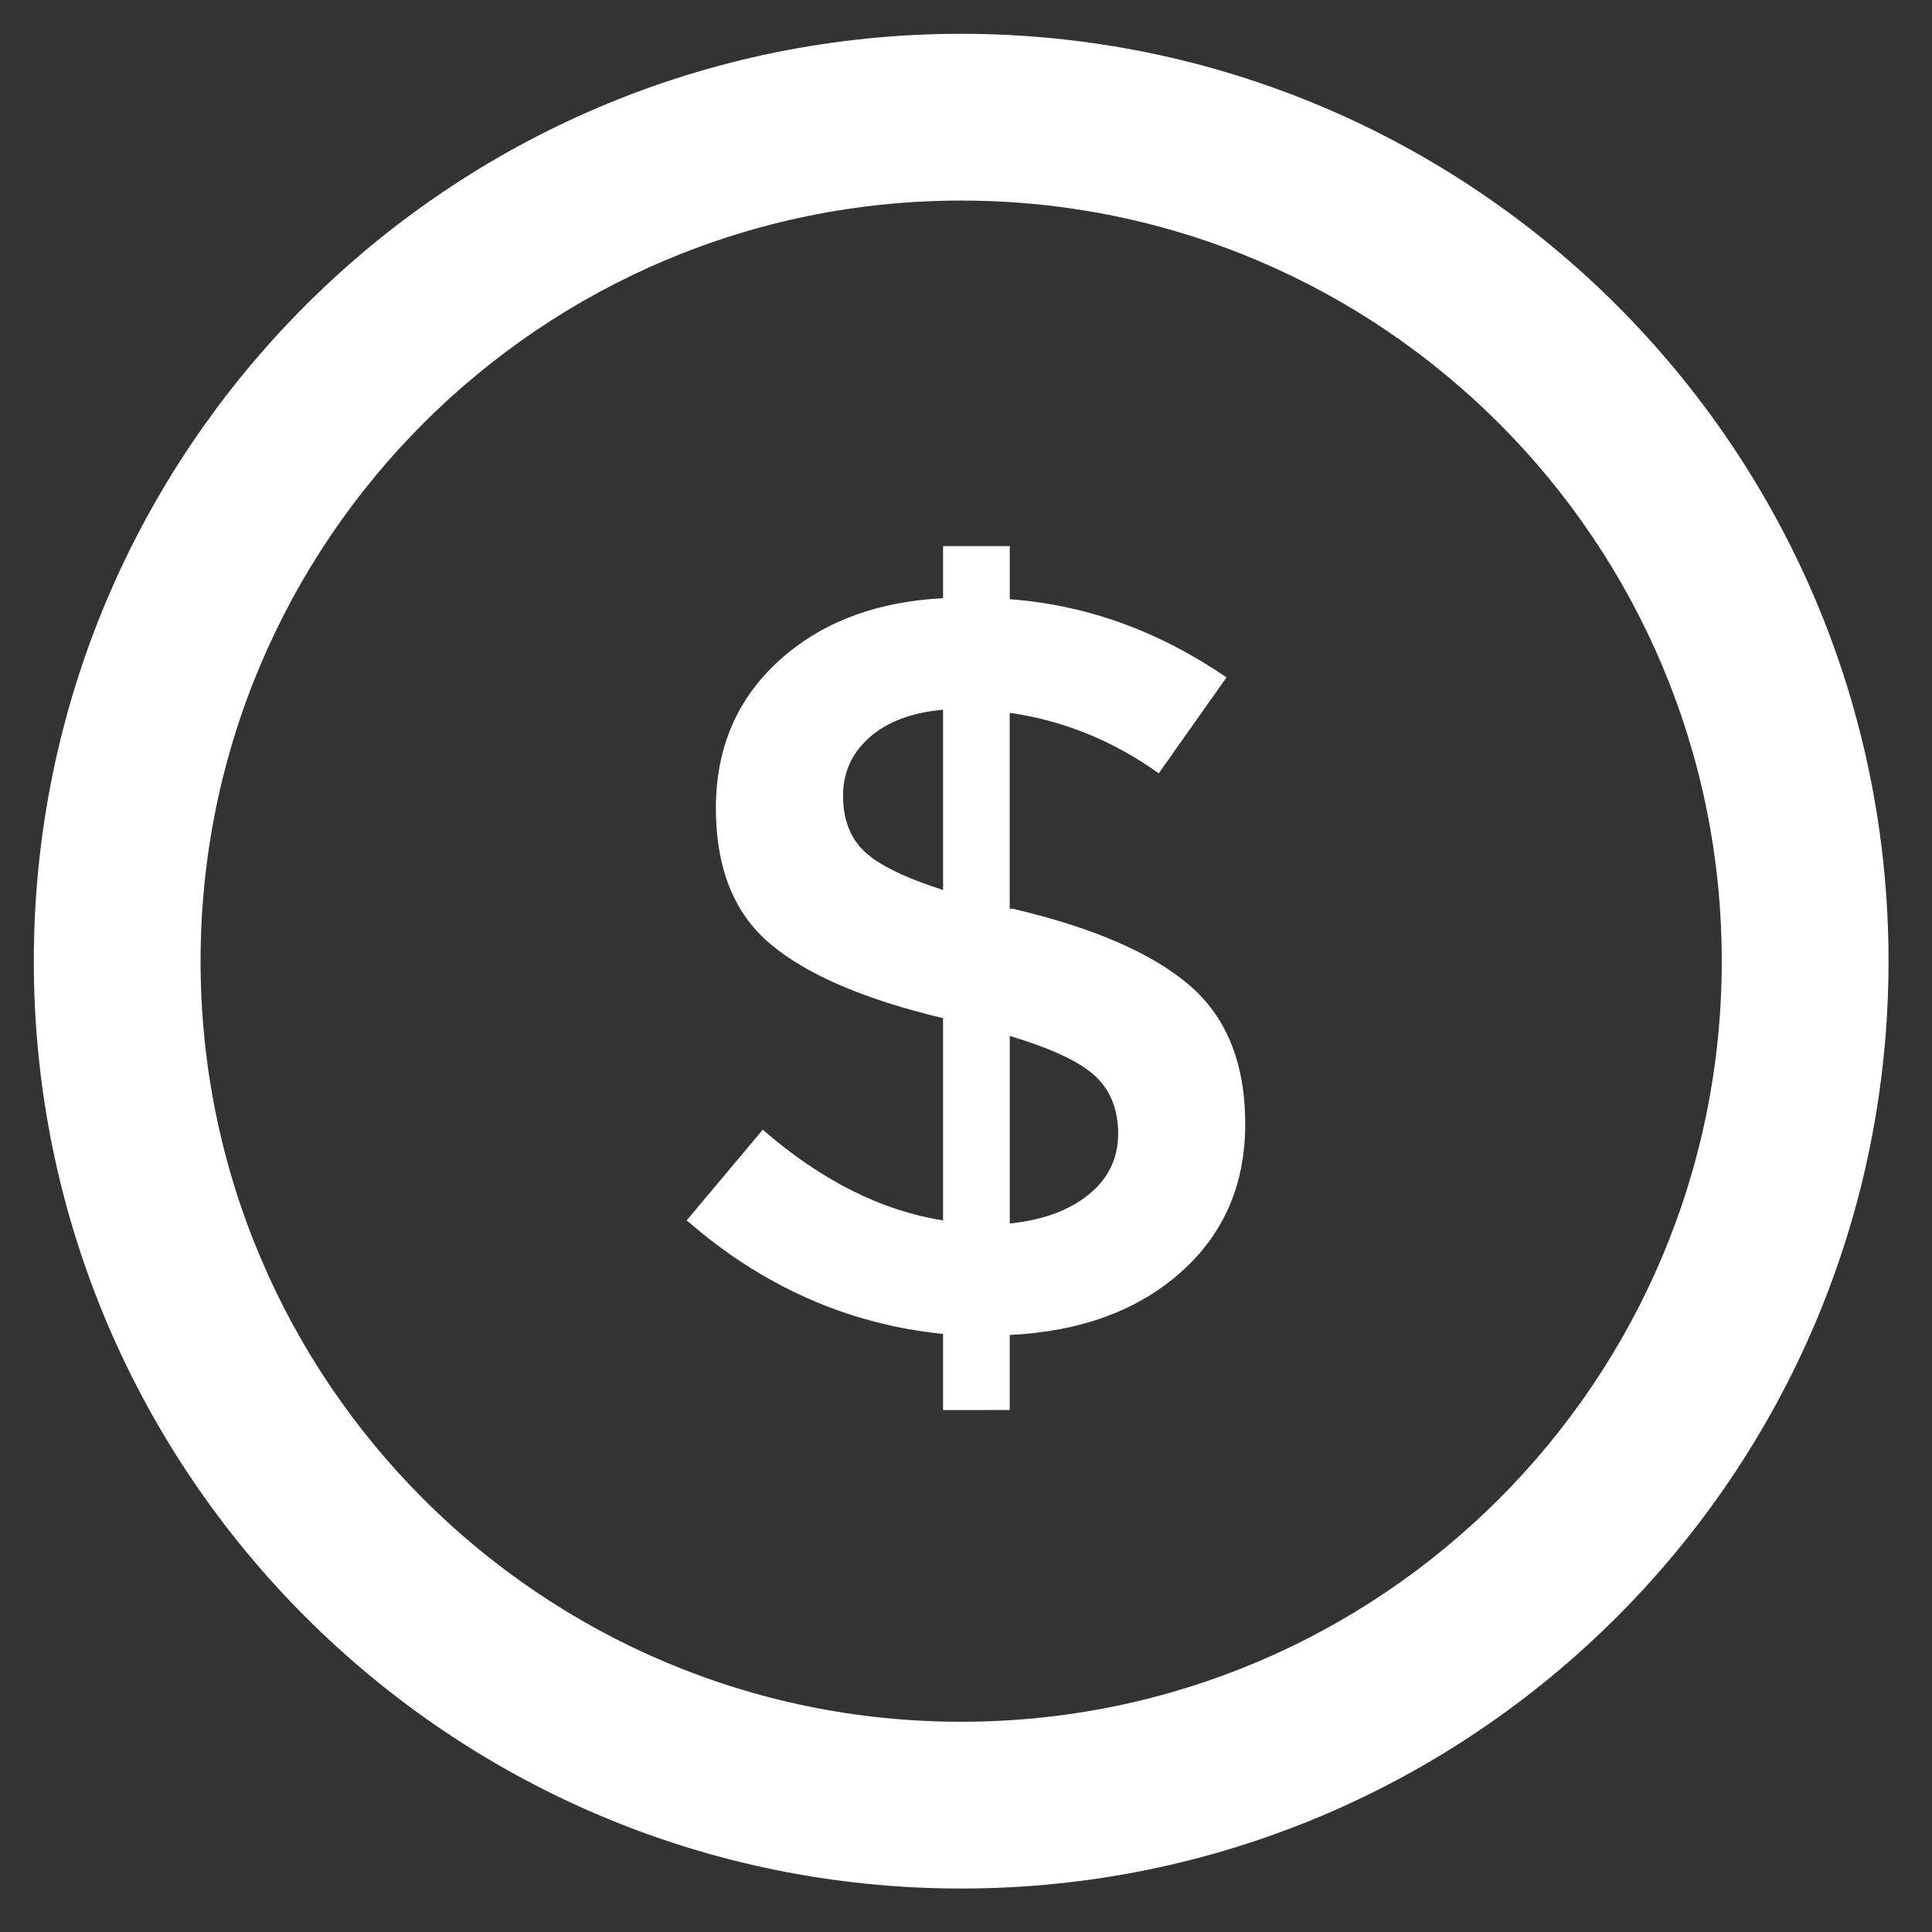 <svg xmlns="http://www.w3.org/2000/svg" xmlns:xlink="http://www.w3.org/1999/xlink" id="Layer_1" width="200" height="200" x="0" y="0" enable-background="new 0 0 200 200" version="1.1" viewBox="0 0 200 200" xml:space="preserve"><rect x="0" y="0" width="200" height="200" fill="#333333" stroke="none"/><title>Home, Website</title><path fill="#FFF" d="M99.5,3.5c-53.019,0-96,42.981-96,96c0,53.02,42.981,96,96,96c53.02,0,96-42.98,96-96	C195.5,46.481,152.52,3.5,99.5,3.5z M99.5,178.236c-43.485,0-78.737-35.252-78.737-78.736c0-43.485,35.252-78.737,78.737-78.737	c43.484,0,78.736,35.252,78.736,78.737C178.236,142.984,142.984,178.236,99.5,178.236z"/><path fill="#FFF" d="M97.626,145.967v-7.875c-9.854-1.007-18.7-4.927-26.539-11.76l7.875-9.387	c6.041,5.25,12.261,8.381,18.664,9.387v-20.93c-8.128-1.941-14.079-4.493-17.854-7.659c-3.776-3.164-5.664-7.856-5.664-14.078	c0-6.219,2.175-11.309,6.527-15.266c4.351-3.955,10.015-6.112,16.991-6.474v-5.393h6.905v5.502c7.91,0.577,15.39,3.273,22.439,8.09	l-7.015,9.925c-4.747-3.379-9.892-5.464-15.429-6.257v20.282h0.324c8.271,1.942,14.35,4.568,18.231,7.875	c3.886,3.309,5.825,8.109,5.825,14.402s-2.229,11.416-6.688,15.371c-4.46,3.956-10.356,6.113-17.691,6.475v7.768L97.626,145.967	L97.626,145.967z M90.021,76.329c-1.834,1.618-2.751,3.632-2.751,6.042c0,2.411,0.717,4.315,2.158,5.717	c1.438,1.403,4.17,2.751,8.199,4.046V73.47C94.39,73.758,91.855,74.711,90.021,76.329z M112.73,123.636	c2.013-1.653,3.02-3.739,3.02-6.257s-0.792-4.513-2.372-5.988c-1.584-1.474-4.532-2.856-8.847-4.15v19.417	C107.984,126.297,110.715,125.291,112.73,123.636z"/></svg>
